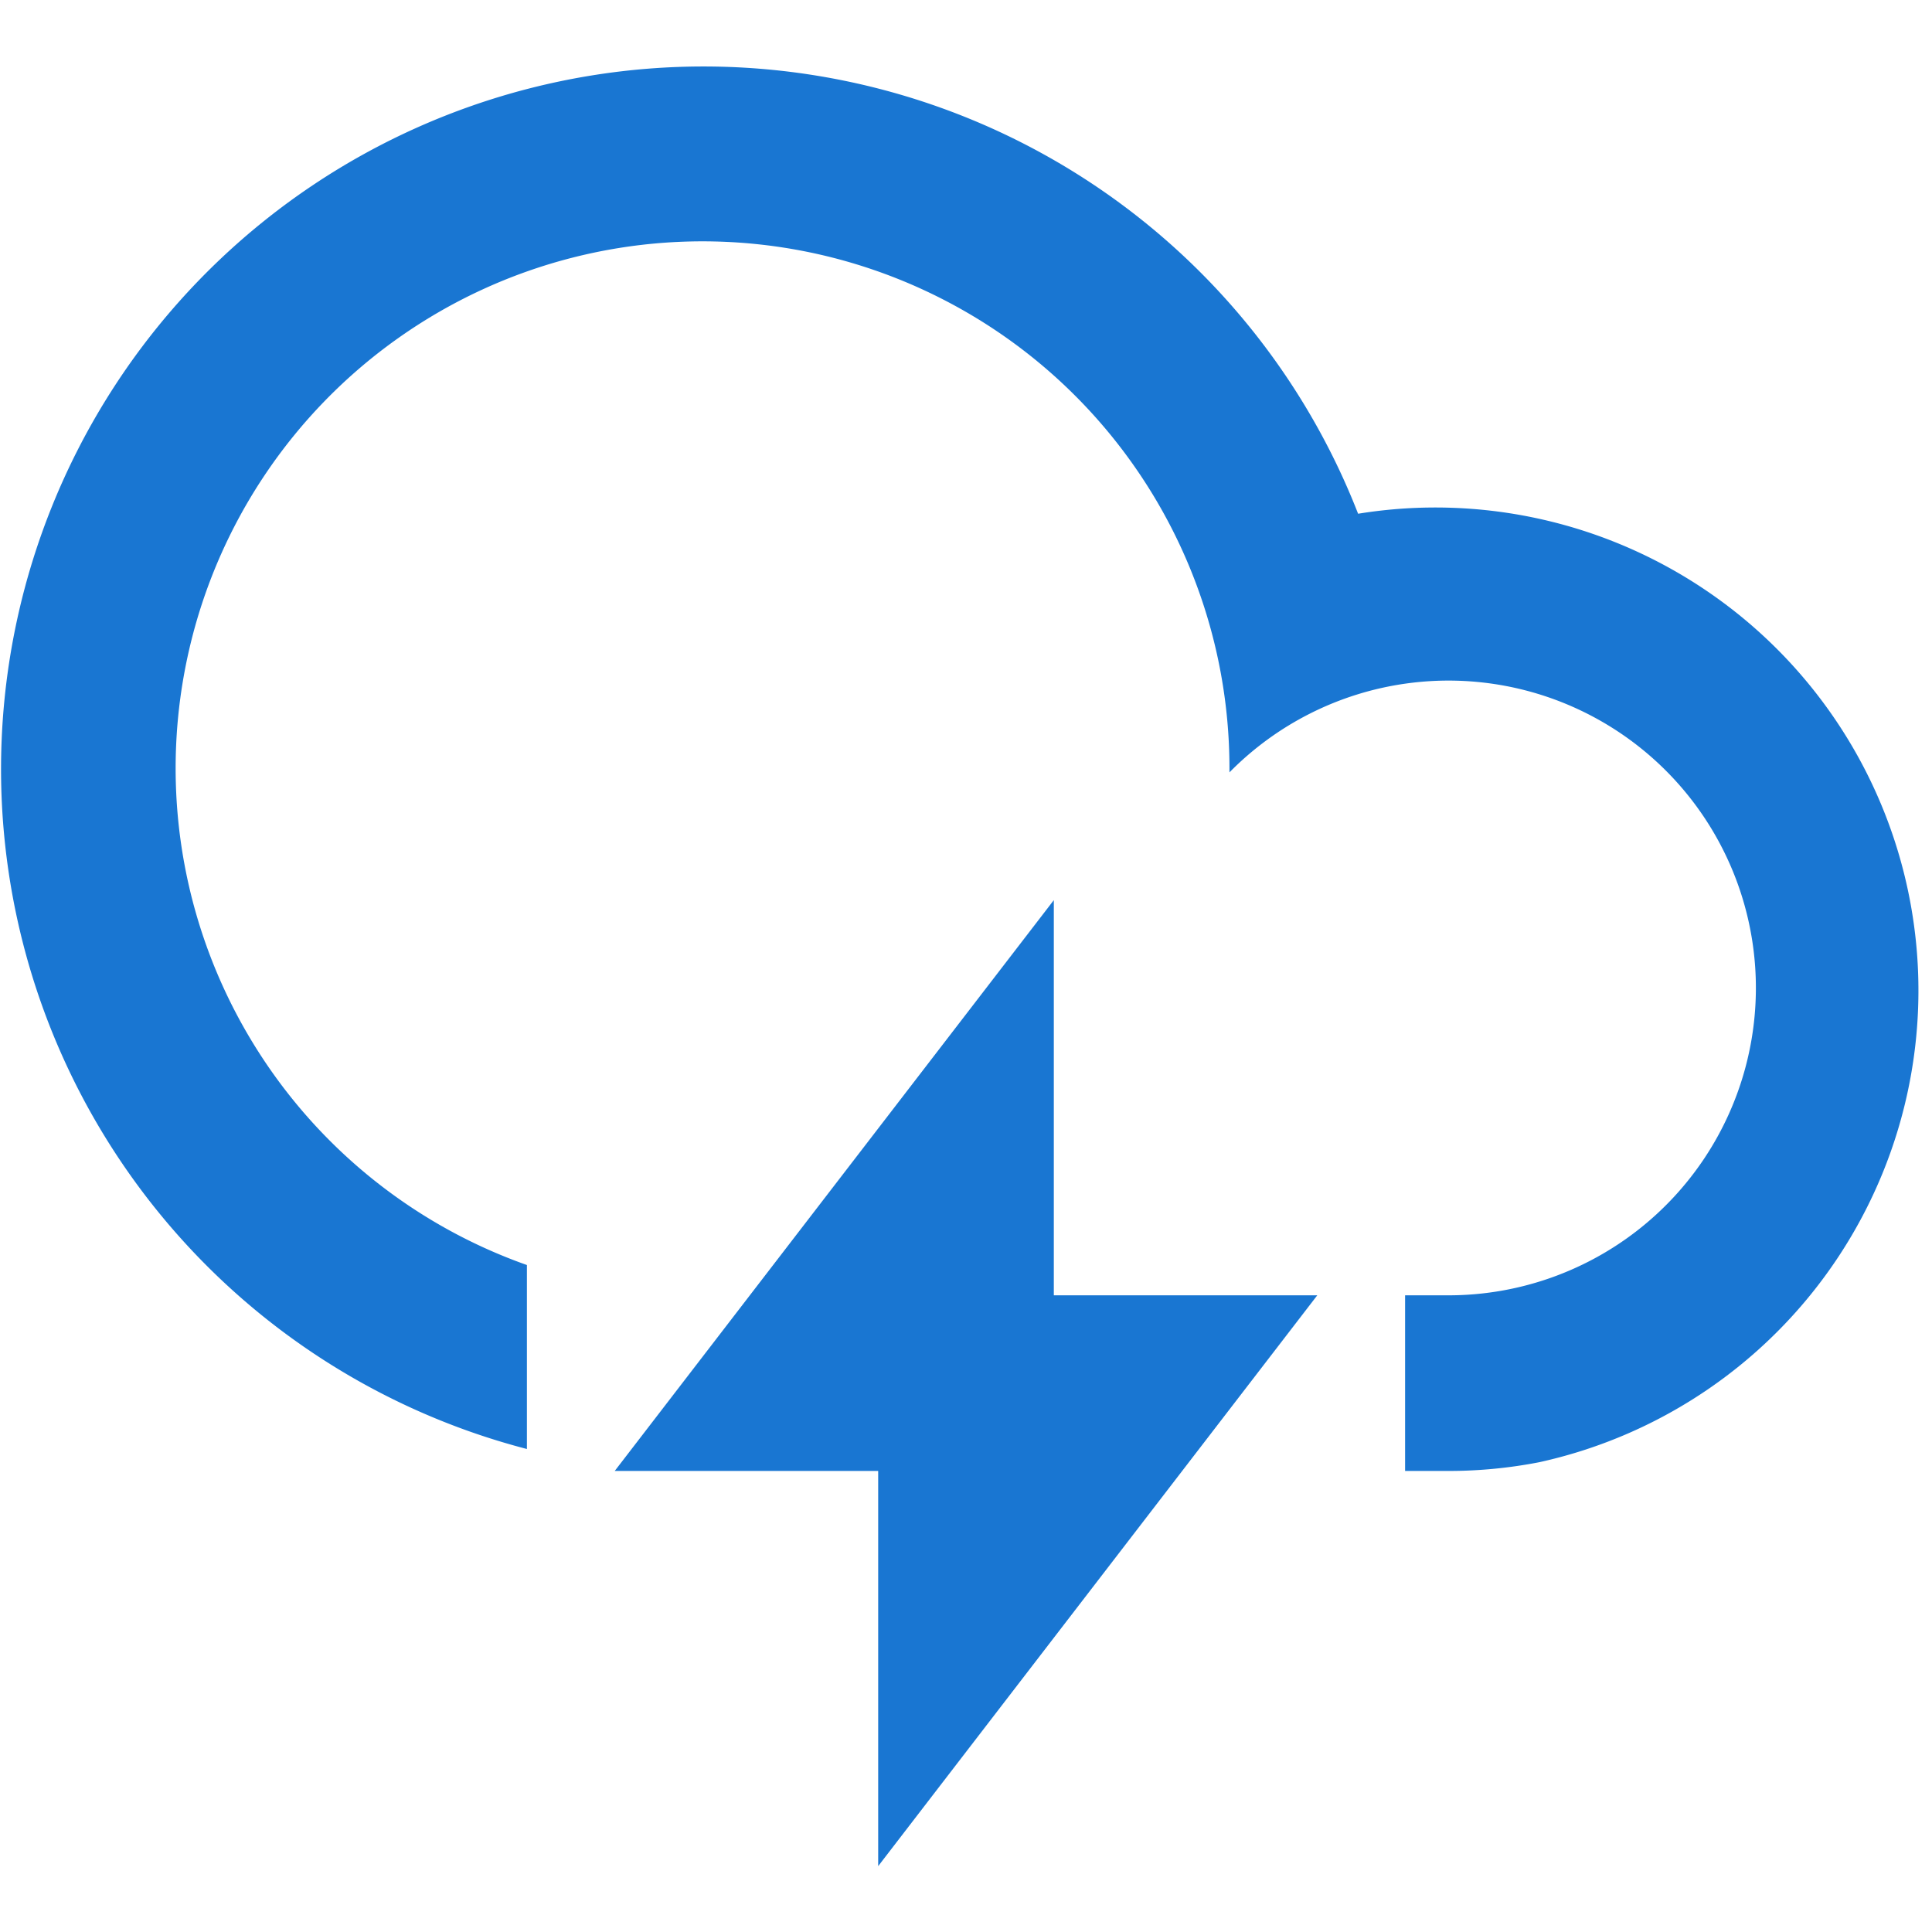 <svg fill="#1976d2" viewBox="0 0 44 44" xmlns="http://www.w3.org/2000/svg" fill-rule="evenodd" clip-rule="evenodd" stroke-linejoin="round" stroke-miterlimit="2">
        <path
            d="M32,33.5v-4h1a7,7,0,1,0-5-11.91v-.1A12,12,0,1,0,12,28.81V33a16,16,0,1,1,18.93-21.3A11,11,0,0,1,35.06,33.3a10.79,10.79,0,0,1-2.05.2Zm-8-4h6l-10,13v-9H14l10-13Z"
        />
    </svg>
